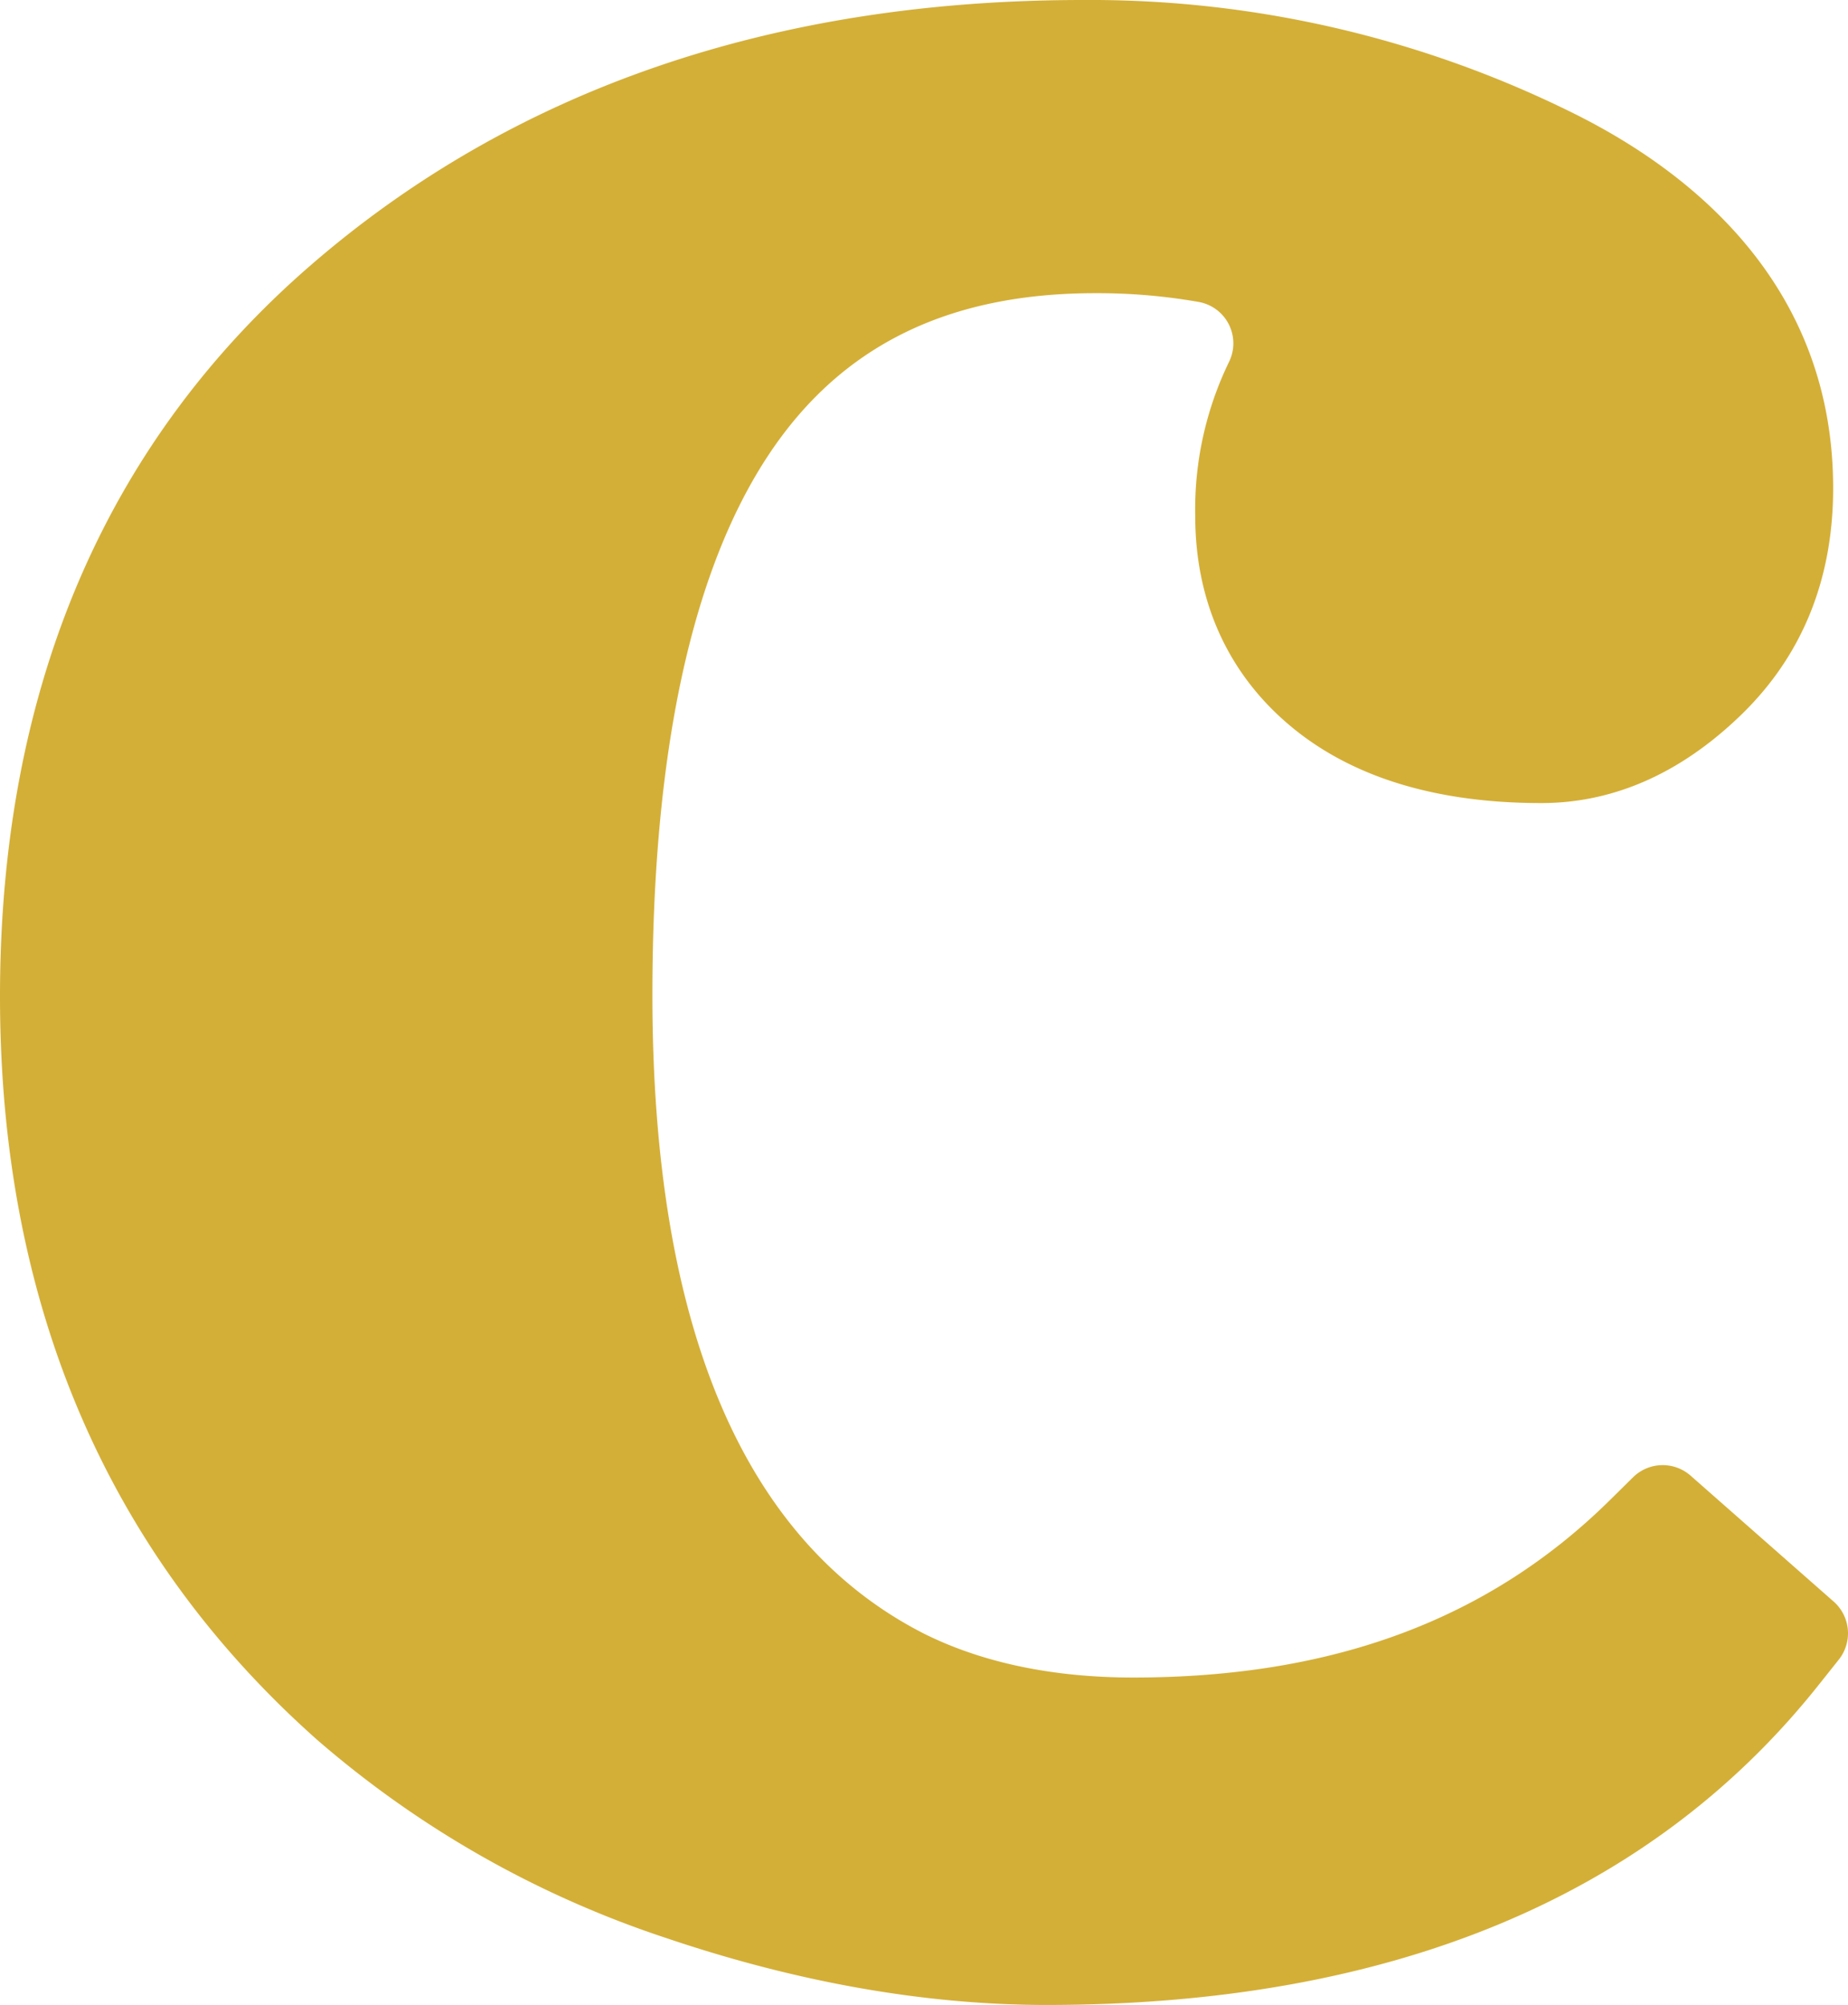 <svg xmlns="http://www.w3.org/2000/svg" width="87.459mm" height="94.874mm" viewBox="0 0 247.915 268.933">
  <g id="Hausnummern">
      <g id="N-02-C-M">
        <path fill="#D4AF37" stroke="none" d="M226.8,197.936a5.669,5.669,0,0,0-7.728.223l-3.094,3.054c-16.222,16.014-37.14,23.8-63.949,23.8-10.771,0-20.225-1.984-28.019-5.858-24.212-12.3-36.489-41.133-36.489-85.71,0-32.577,5.282-57,15.7-72.6,9.67-14.481,23.972-21.52,43.722-21.52a78.481,78.481,0,0,1,13.9,1.181,5.641,5.641,0,0,1,4.011,8.084,45.316,45.316,0,0,0-4.511,20.63c0,11.691,4.6,21.577,13.292,28.589,8.152,6.576,19.3,9.91,33.131,9.91,9.686,0,18.707-3.98,26.808-11.828,8.194-7.937,12.349-18.169,12.349-30.413,0-26.964-18.555-42.032-34.12-49.924A145.728,145.728,0,0,0,145.244,0C103.8,0,68.966,11.959,41.718,35.545,14.036,59.512,0,92.519,0,133.649c0,41.08,14.287,74.607,42.511,99.69a136.821,136.821,0,0,0,46.863,26.617c17.612,5.956,34.779,8.977,51.026,8.977,46.057,0,80.884-14.417,103.516-42.849l2.765-3.474a5.67,5.67,0,0,0-.691-7.787Z"/>
      </g>
    </g>
</svg>
